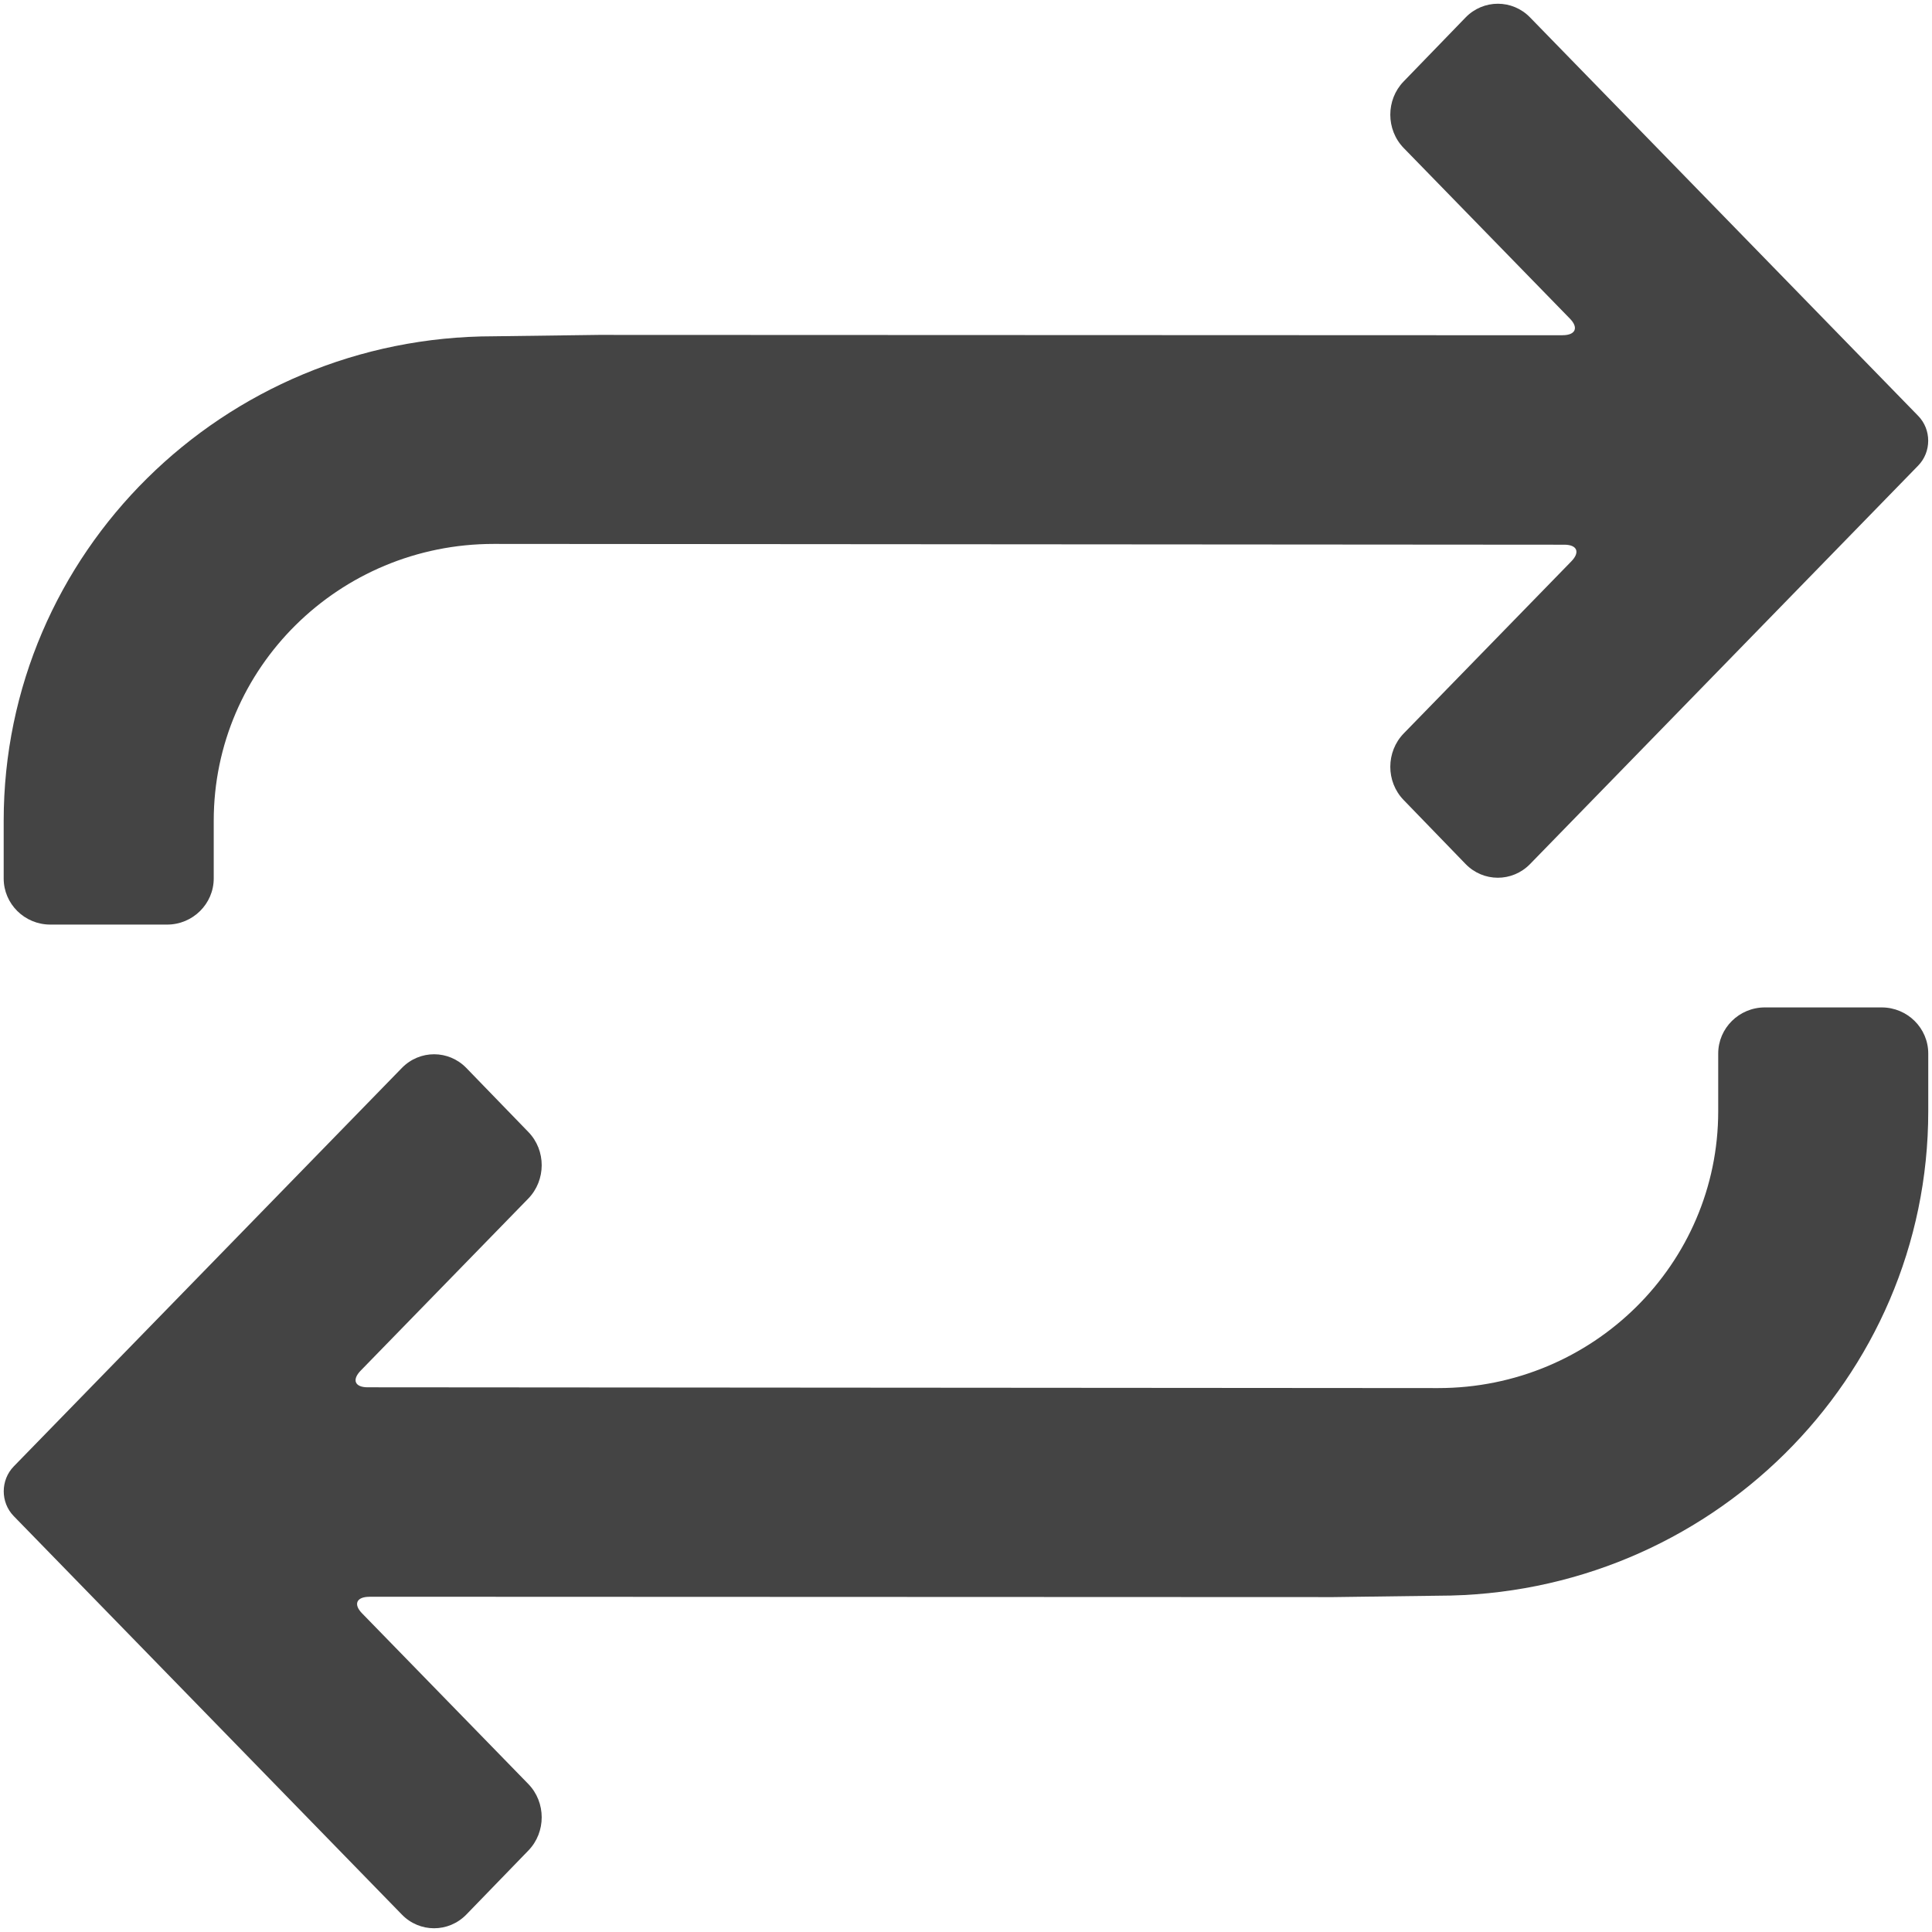 <?xml version="1.0" encoding="utf-8"?>
<!-- Generated by IcoMoon.io -->
<!DOCTYPE svg PUBLIC "-//W3C//DTD SVG 1.1//EN" "http://www.w3.org/Graphics/SVG/1.1/DTD/svg11.dtd">
<svg version="1.1" xmlns="http://www.w3.org/2000/svg" xmlns:xlink="http://www.w3.org/1999/xlink" width="32" height="32" viewBox="0 0 32 32">
<path fill="#444444" d="M25.882 5.552c0.214 0 0.268-0.124 0.121-0.274l-2.753-2.826c-0.296-0.304-0.296-0.799-0.002-1.102l1.026-1.060c0.295-0.304 0.775-0.304 1.069-0.001l6.428 6.599c0.222 0.227 0.221 0.597 0 0.824l-6.428 6.599c-0.296 0.304-0.776 0.302-1.069-0.001l-1.026-1.060c-0.295-0.304-0.293-0.798 0.002-1.102l2.776-2.85c0.149-0.153 0.096-0.276-0.116-0.276l-17.732-0.013c-2.562 0-4.638 2.053-4.638 4.586v0.955c0 0.42-0.346 0.764-0.772 0.764h-1.935c-0.426 0-0.772-0.342-0.772-0.764v-0.955c0-4.432 3.634-8.025 8.117-8.025l1.739-0.023 15.964 0.006zM6.118 26.448c-0.214 0-0.268 0.124-0.121 0.274l2.753 2.826c0.296 0.304 0.296 0.799 0.002 1.102l-1.027 1.060c-0.295 0.304-0.775 0.304-1.069 0.001l-6.428-6.599c-0.222-0.227-0.221-0.597 0-0.824l6.428-6.599c0.296-0.304 0.776-0.302 1.069 0.001l1.027 1.060c0.295 0.304 0.293 0.798-0.002 1.102l-2.776 2.85c-0.149 0.153-0.096 0.276 0.115 0.276l17.732 0.013c2.561 0 4.638-2.053 4.638-4.586v-0.955c0-0.42 0.346-0.764 0.772-0.764h1.935c0.426 0 0.772 0.342 0.772 0.764v0.955c0 4.432-3.634 8.025-8.117 8.025l-1.739 0.023-15.964-0.006z"></path>
</svg>
